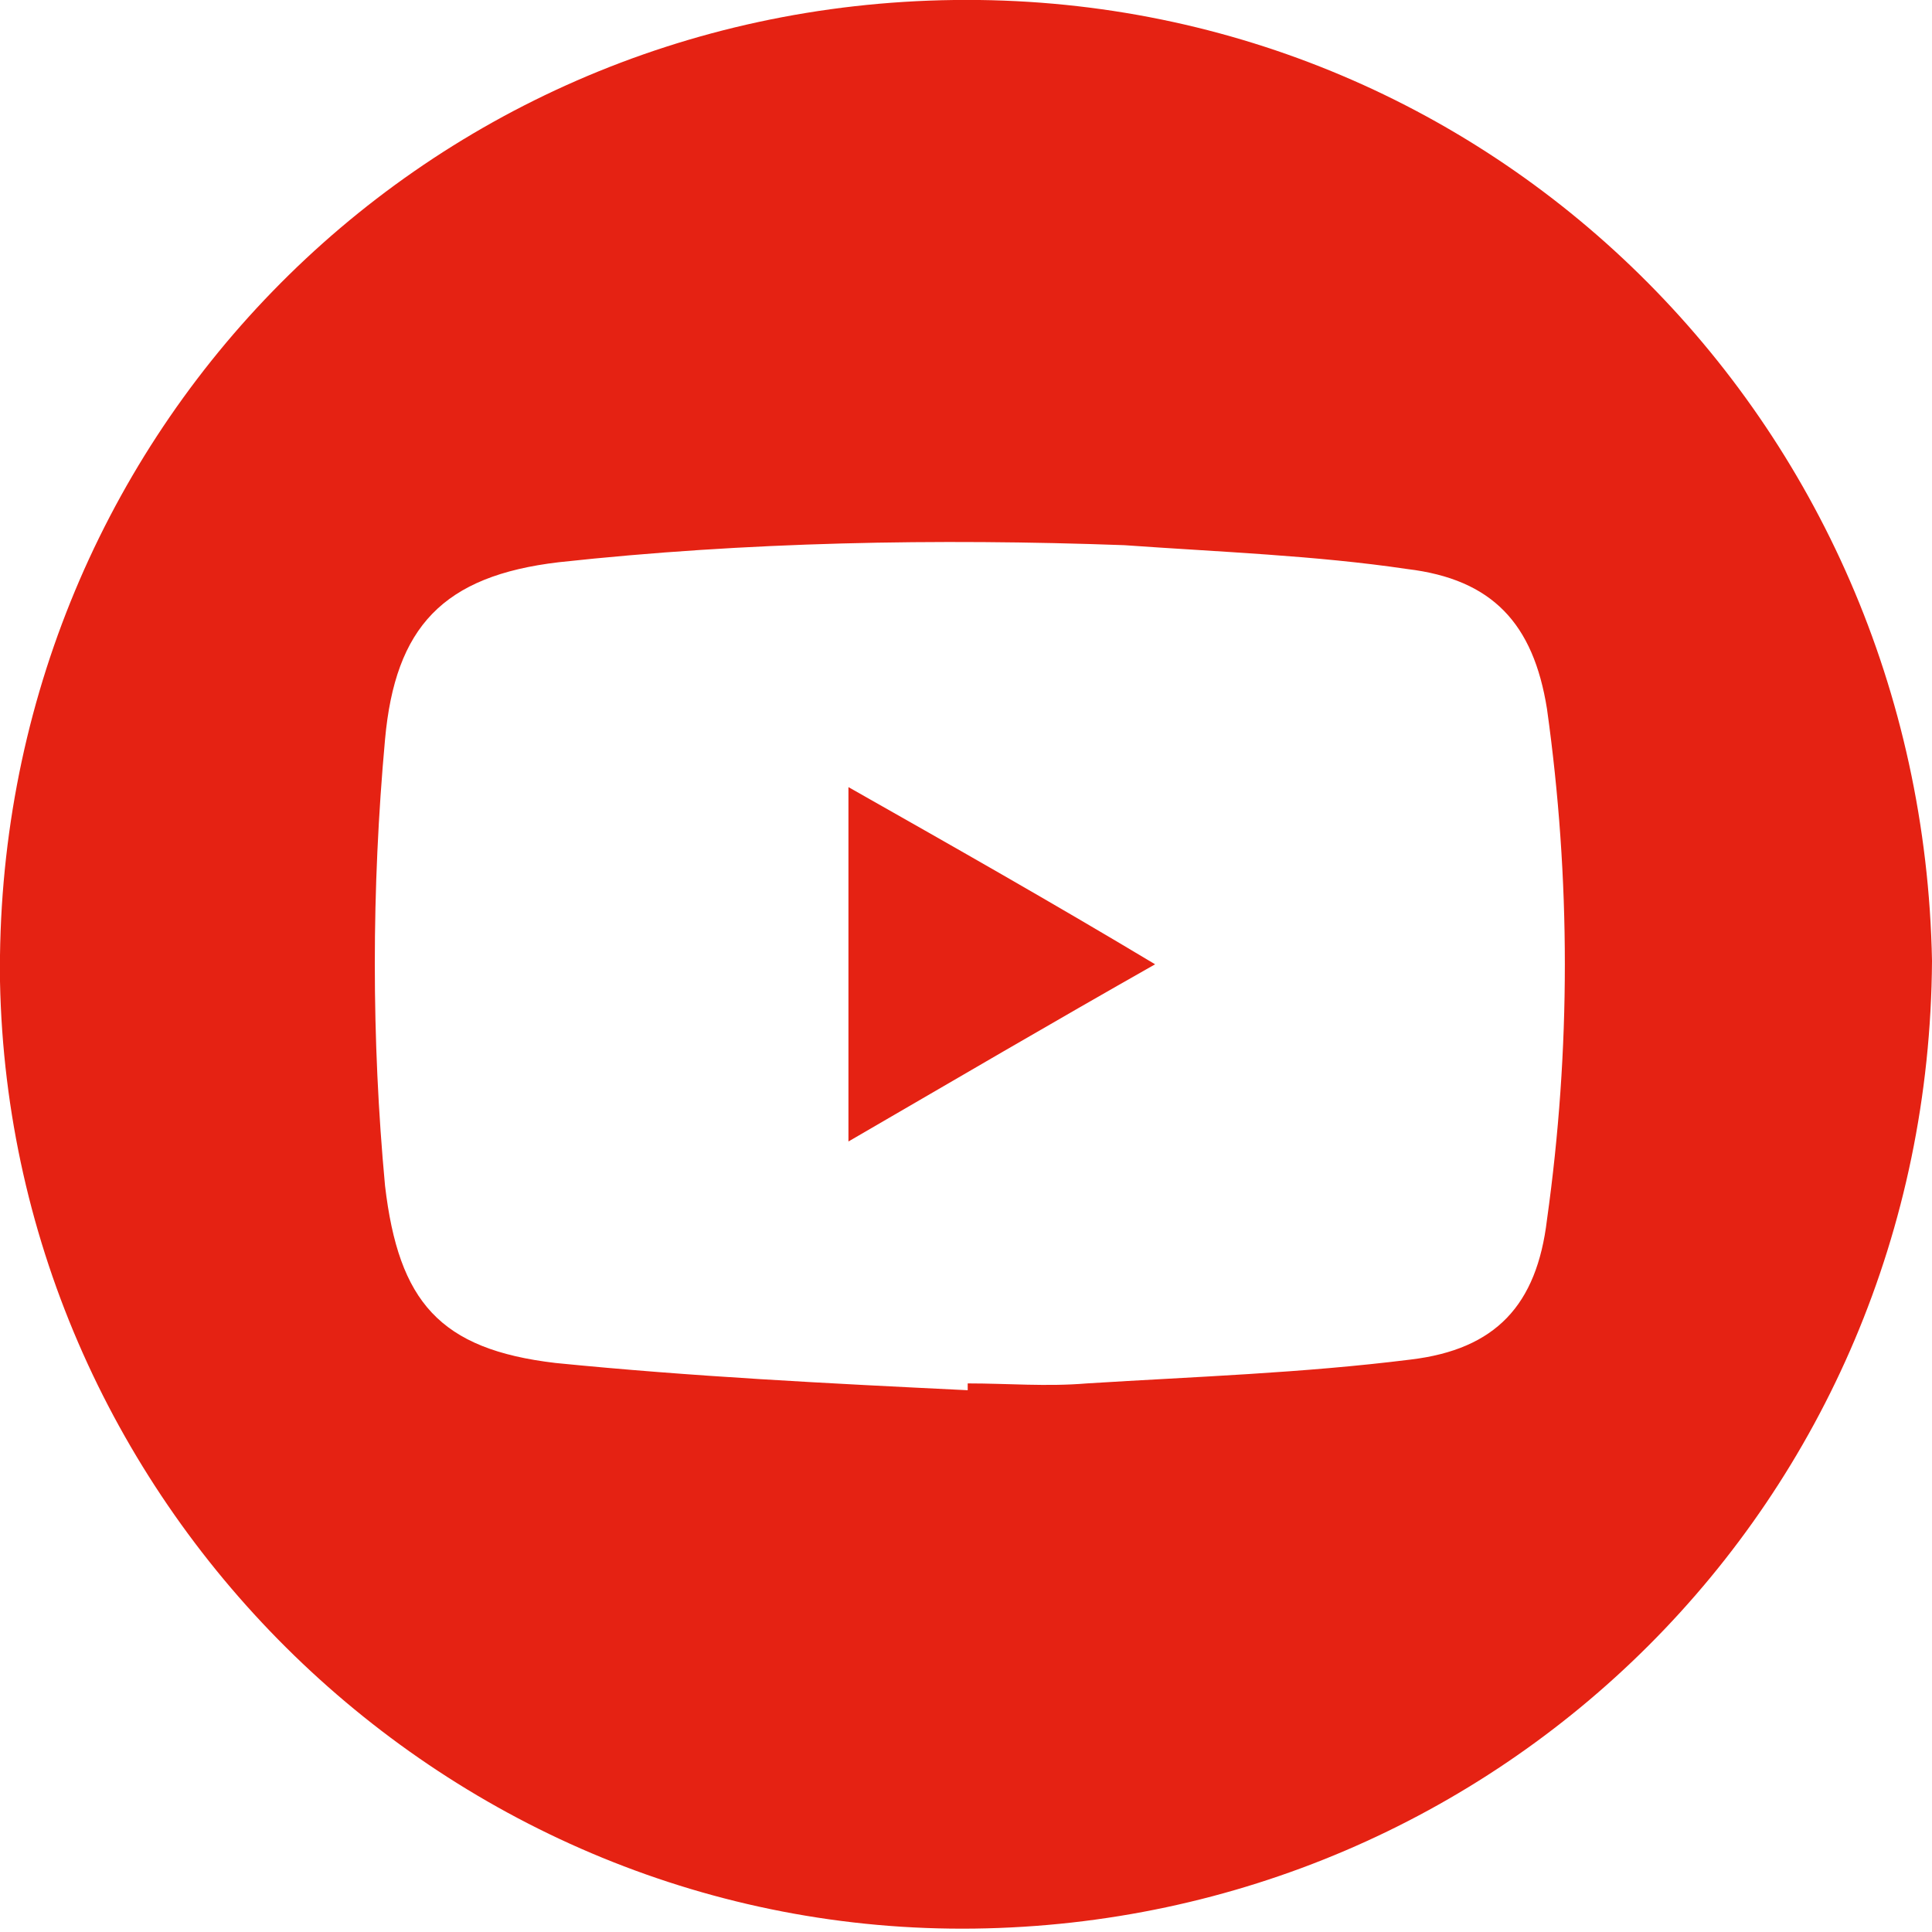 <?xml version="1.0" encoding="utf-8"?>
<!-- Generator: Adobe Illustrator 28.1.0, SVG Export Plug-In . SVG Version: 6.00 Build 0)  -->
<svg version="1.1" id="Calque_1" xmlns="http://www.w3.org/2000/svg" xmlns:xlink="http://www.w3.org/1999/xlink" x="0px" y="0px"
	 viewBox="0 0 56.7 56.7" style="enable-background:new 0 0 56.7 56.7;" xml:space="preserve">
<style type="text/css">
	.st0{fill:#E52213;}
</style>
<g>
	<path class="st0" d="M56.7,28.2C56.6,44.1,44,56.4,28.6,56.6C13.2,56.8,0.3,44.3,0,28.8C-0.2,13,12.2,0.2,28,0
		C43.7-0.2,56.4,12.3,56.7,28.2z M28.4,40.8c0-0.1,0-0.1,0-0.2c1.2,0,2.3,0.1,3.5,0c3.2-0.2,6.3-0.3,9.5-0.7c2.5-0.3,3.7-1.6,4-4.1
		c0.7-5,0.7-10,0-15c-0.4-2.5-1.6-3.8-4.1-4.1c-2.7-0.4-5.5-0.5-8.3-0.7c-5.5-0.2-11.1-0.1-16.6,0.5c-3.4,0.4-4.8,1.9-5.1,5.2
		c-0.4,4.4-0.4,8.8,0,13.1c0.4,3.4,1.6,4.8,5,5.2C20.3,40.4,24.3,40.6,28.4,40.8z"/>
	<path class="st0" d="M24.9,33.5c0-3.5,0-6.9,0-10.4c3,1.7,6,3.4,9,5.2C30.9,30,28,31.7,24.9,33.5z"/>
</g>
</svg>
